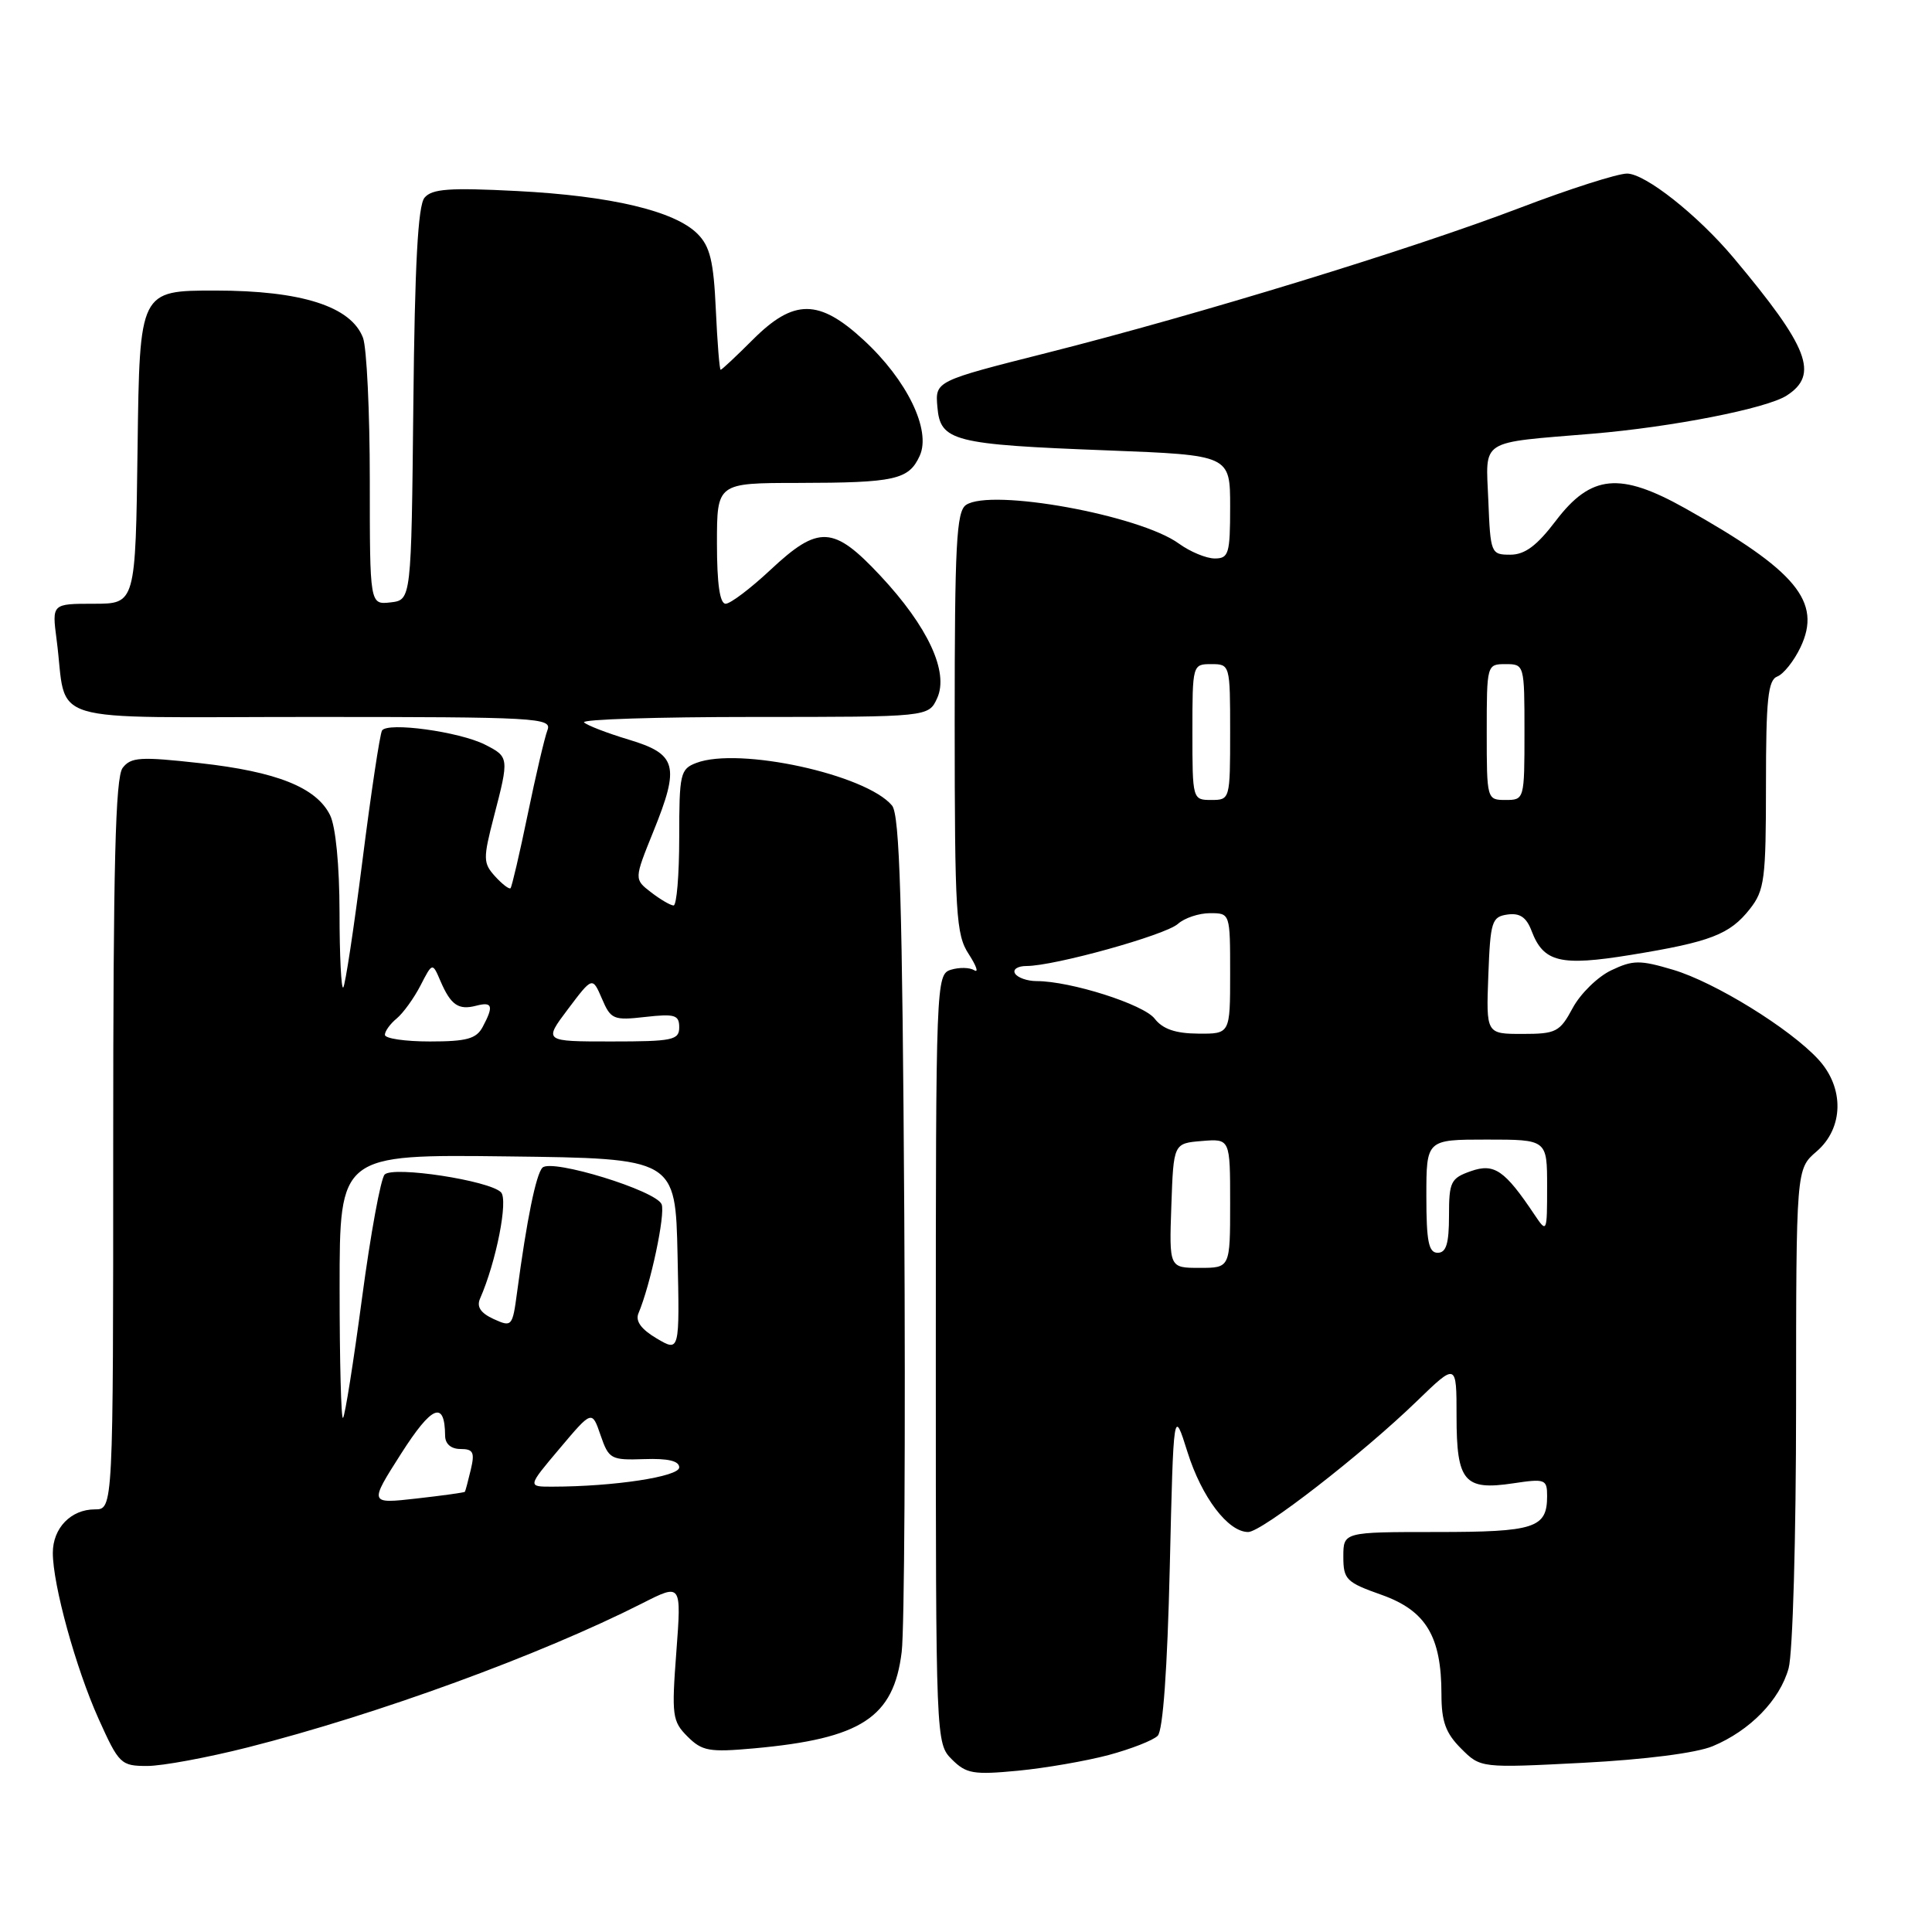 <?xml version="1.0" encoding="UTF-8" standalone="no"?>
<!DOCTYPE svg PUBLIC "-//W3C//DTD SVG 1.1//EN" "http://www.w3.org/Graphics/SVG/1.1/DTD/svg11.dtd" >
<svg xmlns="http://www.w3.org/2000/svg" xmlns:xlink="http://www.w3.org/1999/xlink" version="1.1" viewBox="0 0 256 256">
 <g >
 <path fill="currentColor"
d=" M 146.90 232.55 C 149.87 231.75 152.79 230.61 153.40 230.00 C 154.10 229.31 154.68 221.16 155.00 207.72 C 155.50 186.53 155.50 186.53 157.35 192.41 C 159.23 198.39 162.72 203.00 165.39 203.00 C 167.19 203.00 180.53 192.65 187.75 185.65 C 193.00 180.57 193.00 180.57 193.00 187.66 C 193.00 196.32 194.02 197.52 200.49 196.55 C 204.75 195.91 205.00 196.01 205.00 198.24 C 205.00 202.48 203.38 203.00 190.30 203.00 C 178.00 203.00 178.00 203.00 178.00 206.27 C 178.00 209.29 178.38 209.67 183.08 211.33 C 188.95 213.42 191.00 216.83 191.00 224.51 C 191.00 228.11 191.56 229.65 193.60 231.69 C 196.19 234.28 196.19 234.28 209.78 233.58 C 218.01 233.15 224.78 232.28 226.94 231.38 C 231.88 229.32 235.83 225.27 237.00 221.06 C 237.55 219.06 237.99 203.73 237.99 186.20 C 238.00 154.90 238.00 154.90 240.70 152.58 C 244.30 149.49 244.41 144.15 240.95 140.39 C 237.20 136.30 227.22 130.14 221.69 128.50 C 217.29 127.19 216.38 127.20 213.50 128.57 C 211.72 129.41 209.42 131.66 208.40 133.55 C 206.68 136.75 206.19 137.00 201.73 137.00 C 196.92 137.00 196.92 137.00 197.21 129.25 C 197.48 122.08 197.67 121.48 199.75 121.18 C 201.39 120.95 202.26 121.54 202.95 123.37 C 204.53 127.51 206.76 128.05 216.09 126.53 C 226.66 124.81 229.21 123.82 231.87 120.44 C 233.81 117.97 234.00 116.50 234.00 103.97 C 234.00 92.66 234.27 90.11 235.50 89.64 C 236.33 89.32 237.71 87.58 238.57 85.78 C 241.45 79.74 238.04 75.62 223.29 67.35 C 214.65 62.51 210.82 62.87 206.16 69.00 C 203.64 72.32 202.05 73.50 200.12 73.50 C 197.56 73.50 197.49 73.33 197.21 66.30 C 196.87 58.08 195.86 58.73 211.00 57.47 C 221.53 56.59 234.09 54.13 236.75 52.41 C 241.06 49.63 239.67 46.04 229.69 34.14 C 224.94 28.49 218.00 23.00 215.59 23.00 C 214.33 23.00 207.95 25.04 201.40 27.54 C 186.99 33.04 158.81 41.68 138.71 46.76 C 123.91 50.50 123.91 50.50 124.21 53.93 C 124.59 58.47 126.28 58.90 146.75 59.68 C 163.00 60.31 163.00 60.31 163.00 67.15 C 163.00 73.38 162.81 74.00 160.96 74.00 C 159.84 74.00 157.70 73.11 156.21 72.03 C 151.02 68.25 131.29 64.67 128.00 66.91 C 126.73 67.78 126.50 72.14 126.50 95.77 C 126.51 121.16 126.67 123.84 128.36 126.42 C 129.37 127.98 129.71 128.94 129.09 128.56 C 128.48 128.18 127.09 128.16 125.99 128.50 C 124.04 129.12 124.00 130.09 124.00 180.07 C 124.00 230.71 124.01 231.01 126.13 233.13 C 128.03 235.03 128.98 235.19 134.88 234.63 C 138.52 234.28 143.93 233.34 146.90 232.55 Z  M 32.82 231.54 C 50.01 227.18 71.58 219.30 85.12 212.44 C 90.30 209.81 90.30 209.81 89.62 218.87 C 88.98 227.32 89.08 228.08 91.10 230.10 C 93.03 232.03 93.98 232.20 99.88 231.67 C 114.14 230.38 118.42 227.59 119.48 218.88 C 119.84 215.92 119.99 189.83 119.82 160.90 C 119.57 119.67 119.22 107.97 118.20 106.74 C 114.78 102.62 97.91 98.94 92.27 101.09 C 90.14 101.90 90.00 102.51 90.00 110.98 C 90.00 115.94 89.66 119.99 89.25 119.98 C 88.84 119.97 87.49 119.18 86.26 118.23 C 84.02 116.50 84.02 116.50 86.57 110.19 C 90.11 101.46 89.70 99.92 83.30 98.00 C 80.44 97.14 77.78 96.11 77.39 95.72 C 76.99 95.32 87.10 95.00 99.85 95.00 C 123.04 95.00 123.04 95.00 124.18 92.51 C 125.76 89.05 122.95 83.01 116.62 76.25 C 110.44 69.65 108.47 69.54 102.10 75.50 C 99.46 77.97 96.78 80.00 96.15 80.00 C 95.38 80.00 95.00 77.35 95.00 72.00 C 95.00 64.00 95.00 64.00 105.75 63.99 C 118.62 63.97 120.42 63.57 121.87 60.39 C 123.41 57.00 120.19 50.35 114.43 45.05 C 108.52 39.59 105.18 39.58 99.76 45.00 C 97.56 47.20 95.64 49.00 95.49 49.00 C 95.34 49.00 95.05 45.41 94.85 41.02 C 94.56 34.60 94.08 32.64 92.42 30.98 C 89.39 27.95 80.96 25.95 68.48 25.31 C 59.53 24.85 57.23 25.02 56.25 26.20 C 55.38 27.24 54.96 35.09 54.77 53.58 C 54.50 79.50 54.50 79.50 51.75 79.82 C 49.00 80.13 49.00 80.13 49.00 63.63 C 49.00 54.56 48.59 46.06 48.10 44.76 C 46.52 40.60 39.94 38.50 28.53 38.50 C 18.50 38.50 18.50 38.50 18.23 59.25 C 17.96 80.00 17.96 80.00 12.42 80.00 C 6.88 80.00 6.88 80.00 7.50 84.75 C 9.01 96.22 4.99 95.00 41.19 95.00 C 71.28 95.00 73.17 95.11 72.54 96.75 C 72.17 97.71 70.99 102.74 69.92 107.93 C 68.85 113.12 67.82 117.51 67.65 117.69 C 67.47 117.87 66.55 117.16 65.60 116.12 C 64.01 114.36 64.00 113.79 65.44 108.22 C 67.48 100.38 67.46 100.29 64.25 98.66 C 60.85 96.95 51.34 95.64 50.62 96.80 C 50.34 97.26 49.17 105.01 48.03 114.01 C 46.89 123.01 45.74 130.59 45.48 130.85 C 45.22 131.12 44.99 126.65 44.99 120.92 C 44.98 114.65 44.48 109.50 43.73 108.00 C 41.91 104.34 36.67 102.25 26.50 101.12 C 18.60 100.24 17.35 100.32 16.25 101.75 C 15.29 103.00 15.00 114.58 15.00 151.69 C 15.00 200.00 15.00 200.00 12.57 200.00 C 9.40 200.00 7.00 202.48 7.00 205.76 C 7.00 210.00 10.04 221.03 13.06 227.75 C 15.76 233.75 16.02 234.00 19.51 234.00 C 21.50 234.00 27.49 232.89 32.82 231.54 Z  M 155.21 159.75 C 155.50 151.50 155.50 151.50 159.25 151.19 C 163.00 150.88 163.00 150.88 163.00 159.44 C 163.00 168.00 163.00 168.00 158.96 168.00 C 154.92 168.00 154.92 168.00 155.21 159.75 Z  M 189.00 158.50 C 189.00 151.00 189.00 151.00 197.00 151.00 C 205.00 151.00 205.00 151.00 205.00 157.22 C 205.00 163.34 204.97 163.40 203.34 160.97 C 199.38 155.05 198.00 154.10 194.91 155.18 C 192.23 156.12 192.00 156.59 192.00 161.10 C 192.00 164.79 191.63 166.00 190.50 166.00 C 189.30 166.00 189.00 164.50 189.00 158.50 Z  M 153.00 134.98 C 151.54 133.08 141.85 130.00 137.35 130.00 C 136.12 130.00 134.84 129.55 134.50 129.00 C 134.16 128.45 134.85 128.00 136.02 128.00 C 139.72 128.00 154.42 123.91 156.08 122.42 C 156.95 121.64 158.86 121.00 160.33 121.00 C 163.00 121.00 163.00 121.00 163.00 129.00 C 163.00 137.00 163.00 137.00 158.75 136.96 C 155.75 136.94 154.06 136.35 153.00 134.98 Z  M 158.00 97.00 C 158.00 88.07 158.02 88.00 160.50 88.00 C 162.98 88.00 163.00 88.07 163.00 97.00 C 163.00 105.93 162.98 106.00 160.50 106.00 C 158.02 106.00 158.00 105.93 158.00 97.00 Z  M 197.00 97.00 C 197.00 88.07 197.02 88.00 199.50 88.00 C 201.98 88.00 202.00 88.07 202.00 97.00 C 202.00 105.93 201.98 106.00 199.50 106.00 C 197.02 106.00 197.00 105.93 197.00 97.00 Z  M 53.14 192.63 C 57.24 186.20 58.94 185.51 58.98 190.25 C 58.99 191.33 59.77 192.00 61.02 192.00 C 62.71 192.00 62.93 192.44 62.38 194.75 C 62.02 196.26 61.67 197.58 61.60 197.67 C 61.54 197.77 58.66 198.17 55.20 198.56 C 48.91 199.27 48.91 199.27 53.14 192.63 Z  M 74.16 191.93 C 78.44 186.85 78.44 186.85 79.58 190.18 C 80.67 193.34 80.95 193.49 85.36 193.34 C 88.52 193.23 90.00 193.58 90.00 194.44 C 90.00 195.66 81.35 196.98 73.19 196.99 C 69.88 197.00 69.88 197.00 74.16 191.93 Z  M 45.00 170.65 C 45.00 152.96 45.00 152.96 67.25 153.23 C 89.50 153.50 89.50 153.50 89.78 166.32 C 90.06 179.15 90.06 179.15 87.01 177.35 C 84.95 176.13 84.17 175.05 84.60 174.02 C 86.20 170.23 88.18 160.91 87.67 159.58 C 86.98 157.77 73.10 153.50 71.88 154.72 C 71.03 155.57 69.80 161.60 68.52 171.20 C 67.91 175.78 67.83 175.88 65.41 174.78 C 63.69 173.99 63.13 173.16 63.61 172.07 C 65.76 167.17 67.37 158.97 66.38 157.98 C 64.82 156.42 52.12 154.48 50.97 155.63 C 50.45 156.15 49.10 163.52 47.97 172.00 C 46.84 180.48 45.71 187.63 45.45 187.88 C 45.20 188.13 45.00 180.37 45.00 170.65 Z  M 51.00 137.12 C 51.00 136.64 51.70 135.66 52.57 134.95 C 53.43 134.23 54.85 132.27 55.72 130.58 C 57.30 127.51 57.30 127.51 58.37 130.01 C 59.74 133.18 60.75 133.88 63.11 133.26 C 65.26 132.70 65.44 133.30 63.96 136.07 C 63.12 137.65 61.84 138.00 56.96 138.00 C 53.68 138.00 51.00 137.61 51.00 137.12 Z  M 75.26 133.71 C 78.50 129.41 78.50 129.41 79.76 132.33 C 80.93 135.08 81.29 135.23 85.51 134.75 C 89.42 134.31 90.00 134.49 90.00 136.12 C 90.00 137.82 89.14 138.00 81.01 138.00 C 72.03 138.00 72.03 138.00 75.26 133.71 Z "/>
</g>
</svg>
